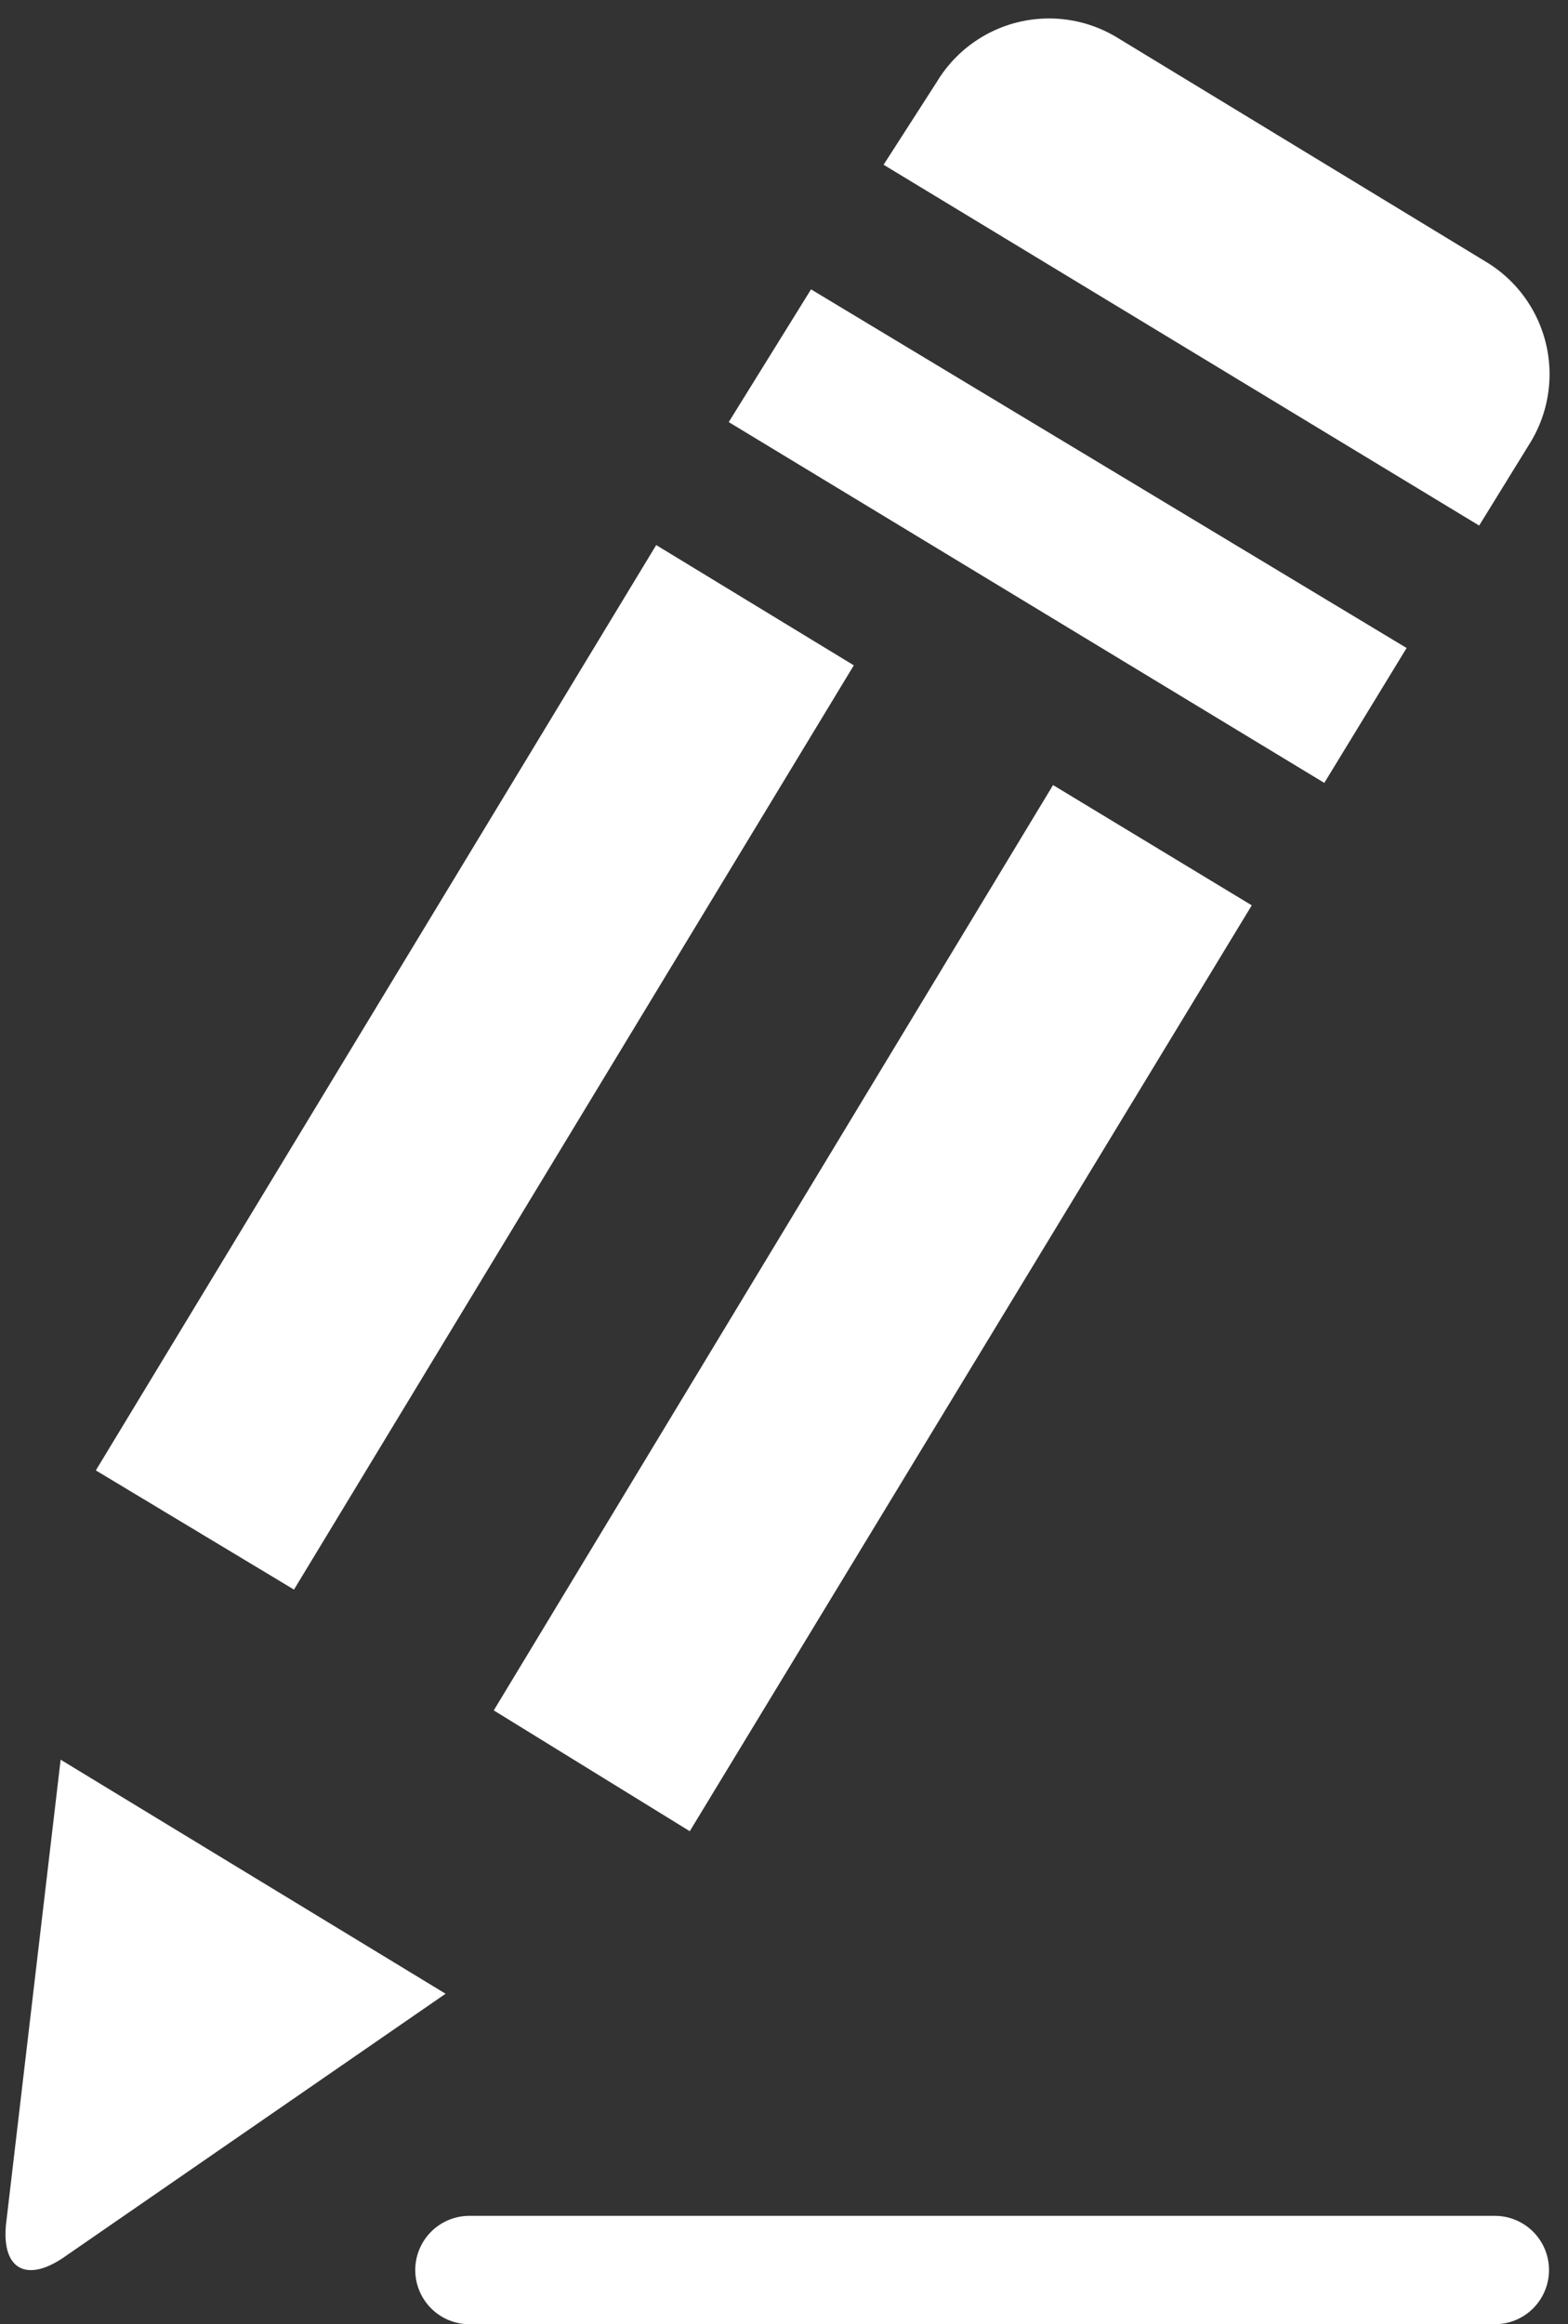 <svg xmlns="http://www.w3.org/2000/svg" viewBox="-0.12 -0.341 28.961 42.901"><rect x="-0.12" y="-0.341" width="28.961" height="42.901" fill="#333333" stroke="none"/><title>Depositphotos_12218516_9_ic</title><path d="M17.19 1.16a2.42 2.42 0 0 1 3.32-.81l6.83 4.15a2.42 2.42 0 0 1 .81 3.32l-.95 1.54-11-6.66zM14.86 5l-1.52 2.45 11 6.66 1.52-2.49zM0 40.64l1-8.5 7.11 4.32-7 4.83c-.75.54-1.23.25-1.11-.65zM1.65 26.8L12 9.72l3.65 2.22L5.31 29zM9 31.23l10.33-17.08L23 16.37 12.62 33.46zm-.41 9.33h18.9a1 1 0 1 1 0 2H8.55a1 1 0 0 1 0-2z" fill="#fff" data-name="Layer 2"/></svg>